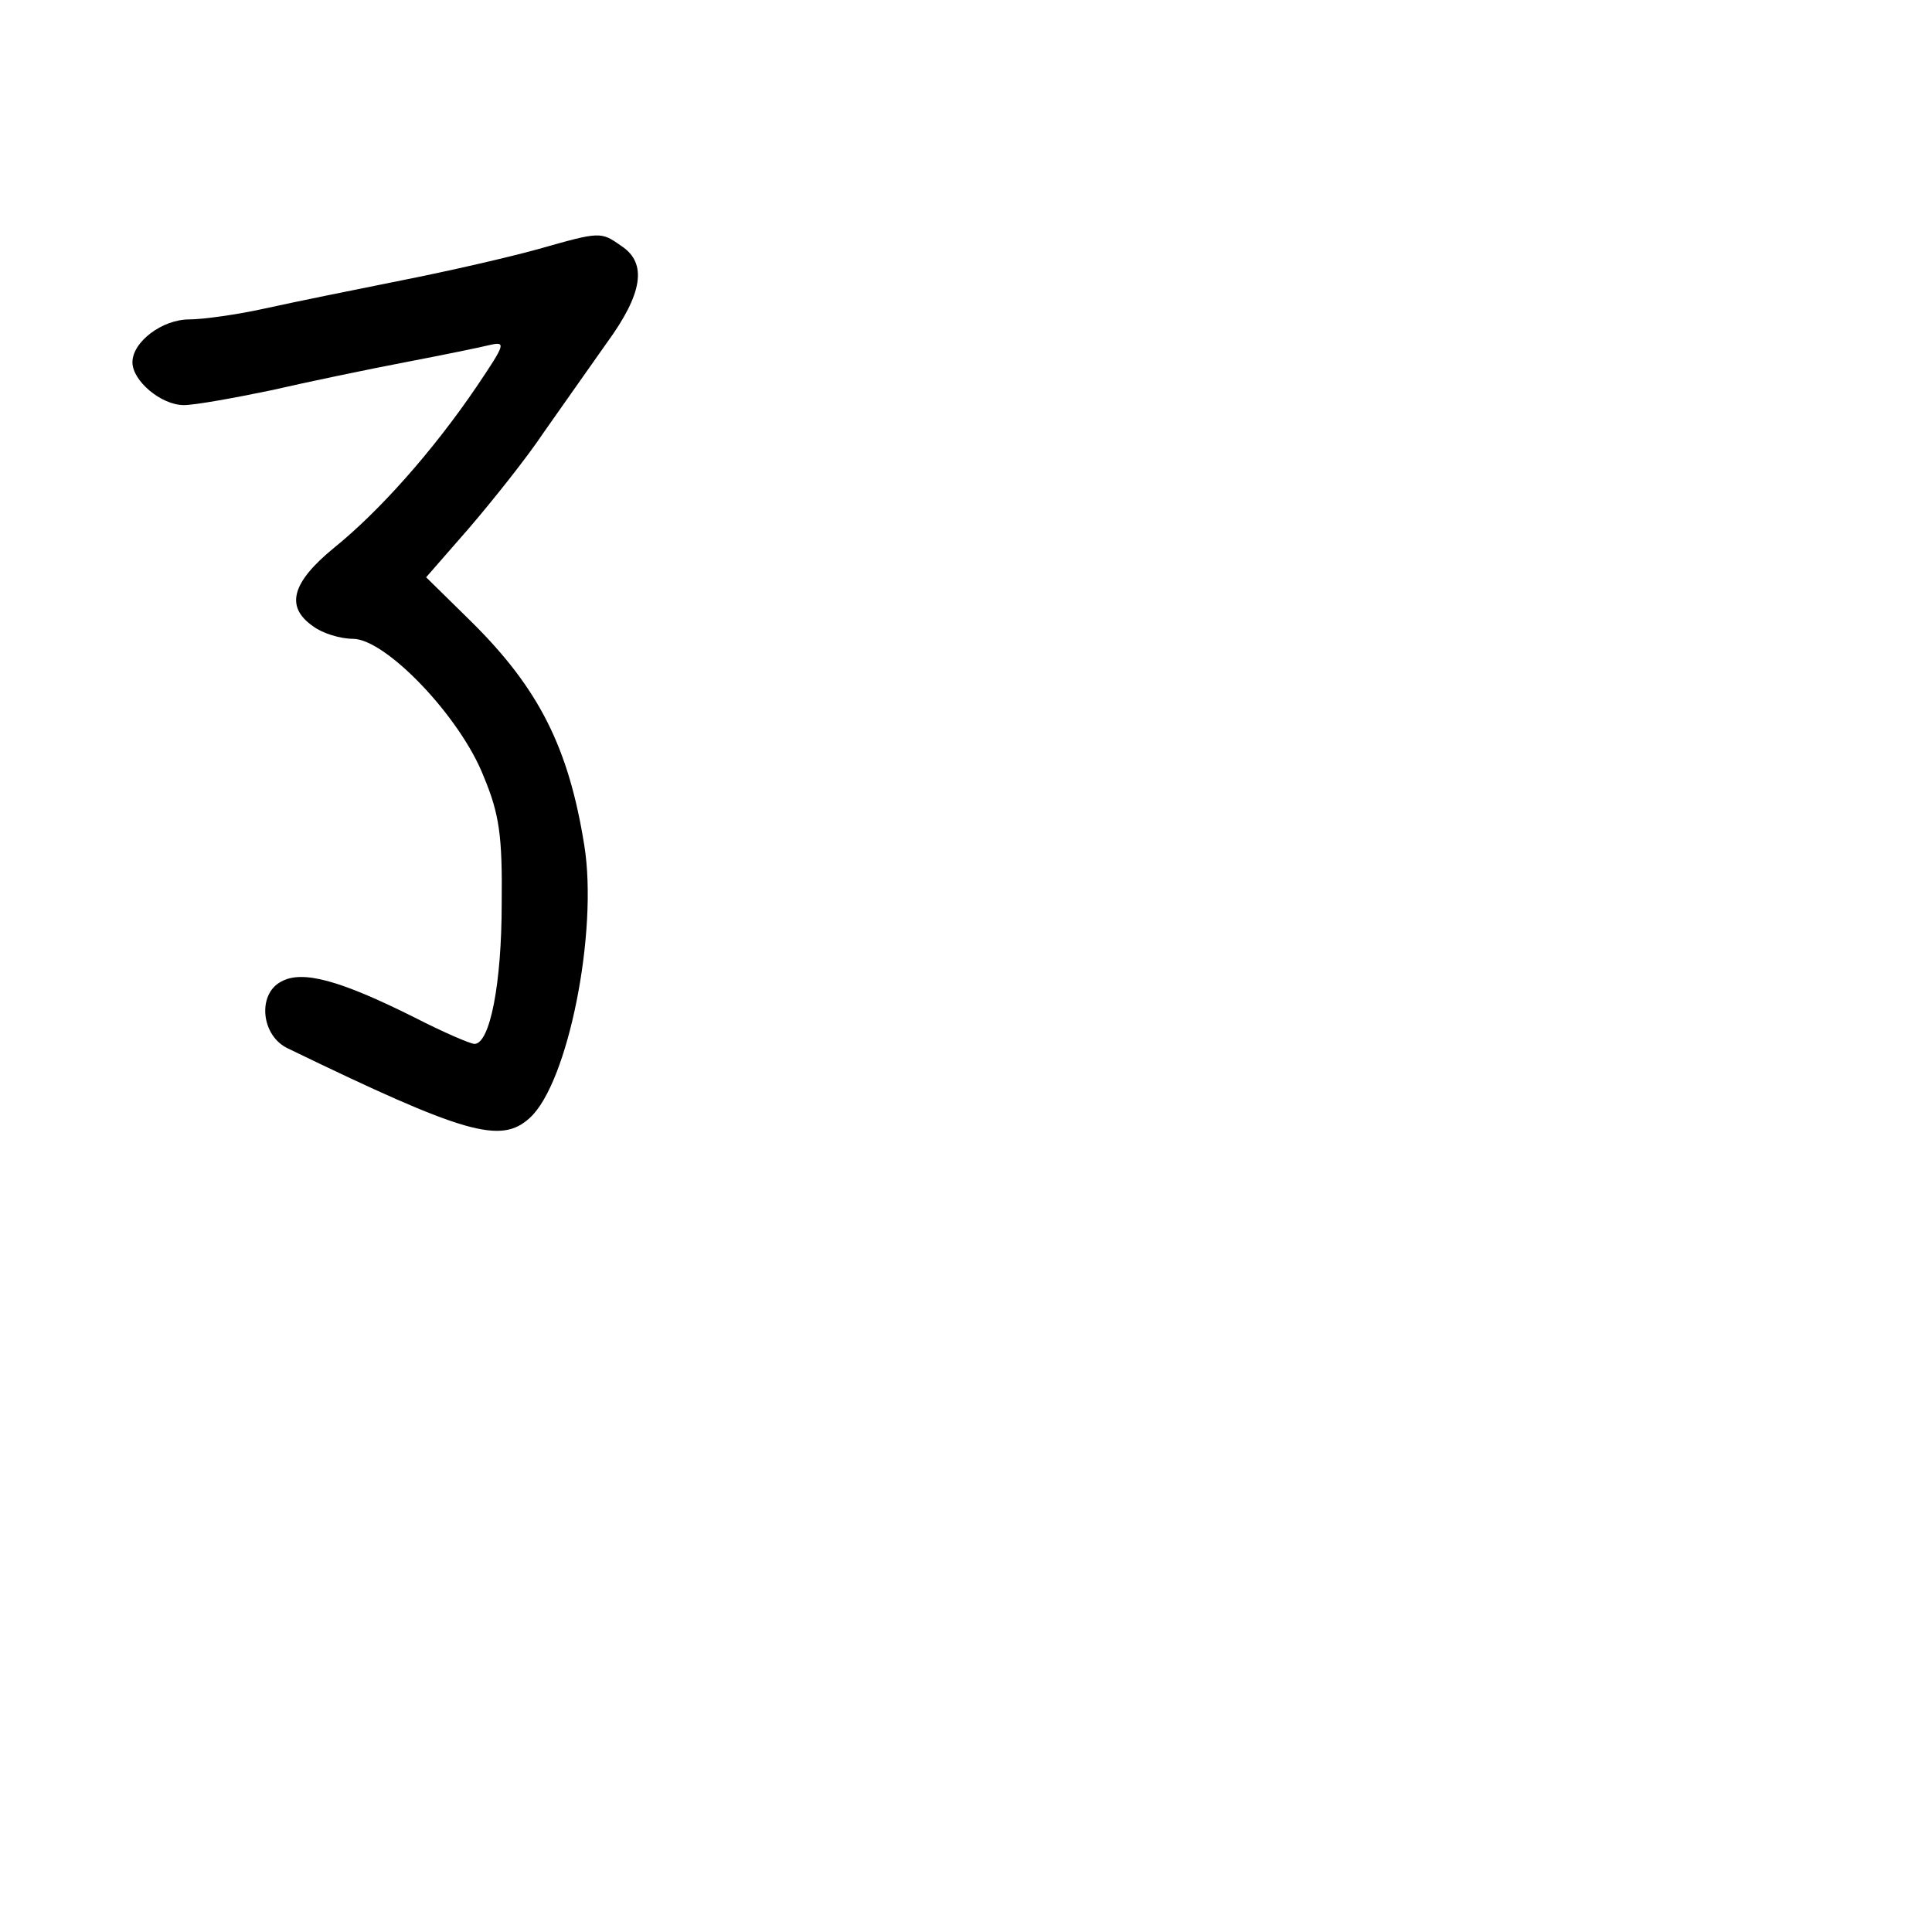 <?xml version="1.0" standalone="no"?>
<!DOCTYPE svg PUBLIC "-//W3C//DTD SVG 20010904//EN"
 "http://www.w3.org/TR/2001/REC-SVG-20010904/DTD/svg10.dtd">
<svg version="1.0" xmlns="http://www.w3.org/2000/svg"
 width="248pt" height="248pt" viewBox="0 0 248 248"
 preserveAspectRatio="xMidYMid meet">
<g transform="translate(0,248) scale(0.1,-0.1)"
fill="#000000" stroke="none">
<path d="M690 2160 c-36 -10 -114 -28 -175 -40 -60 -12 -139 -28 -175 -36 -36
-8 -80 -14 -97 -14 -35 0 -73 -29 -73 -55 0 -24 37 -55 66 -55 14 0 64 9 112
19 48 11 125 27 172 36 47 9 96 19 108 22 22 5 21 2 -16 -53 -57 -84 -126
-161 -183 -207 -55 -45 -63 -76 -27 -101 12 -9 35 -16 51 -16 42 0 138 -100
168 -177 20 -48 24 -76 23 -163 0 -102 -15 -180 -35 -180 -5 0 -40 15 -77 34
-96 48 -144 61 -171 46 -31 -16 -26 -70 9 -86 227 -110 273 -123 310 -89 49
44 88 239 70 350 -20 125 -58 201 -145 287 l-58 57 55 63 c30 35 74 90 96 123
23 33 60 85 81 115 46 63 52 102 19 124 -27 19 -27 19 -108 -4z"/>
</g>
</svg>
